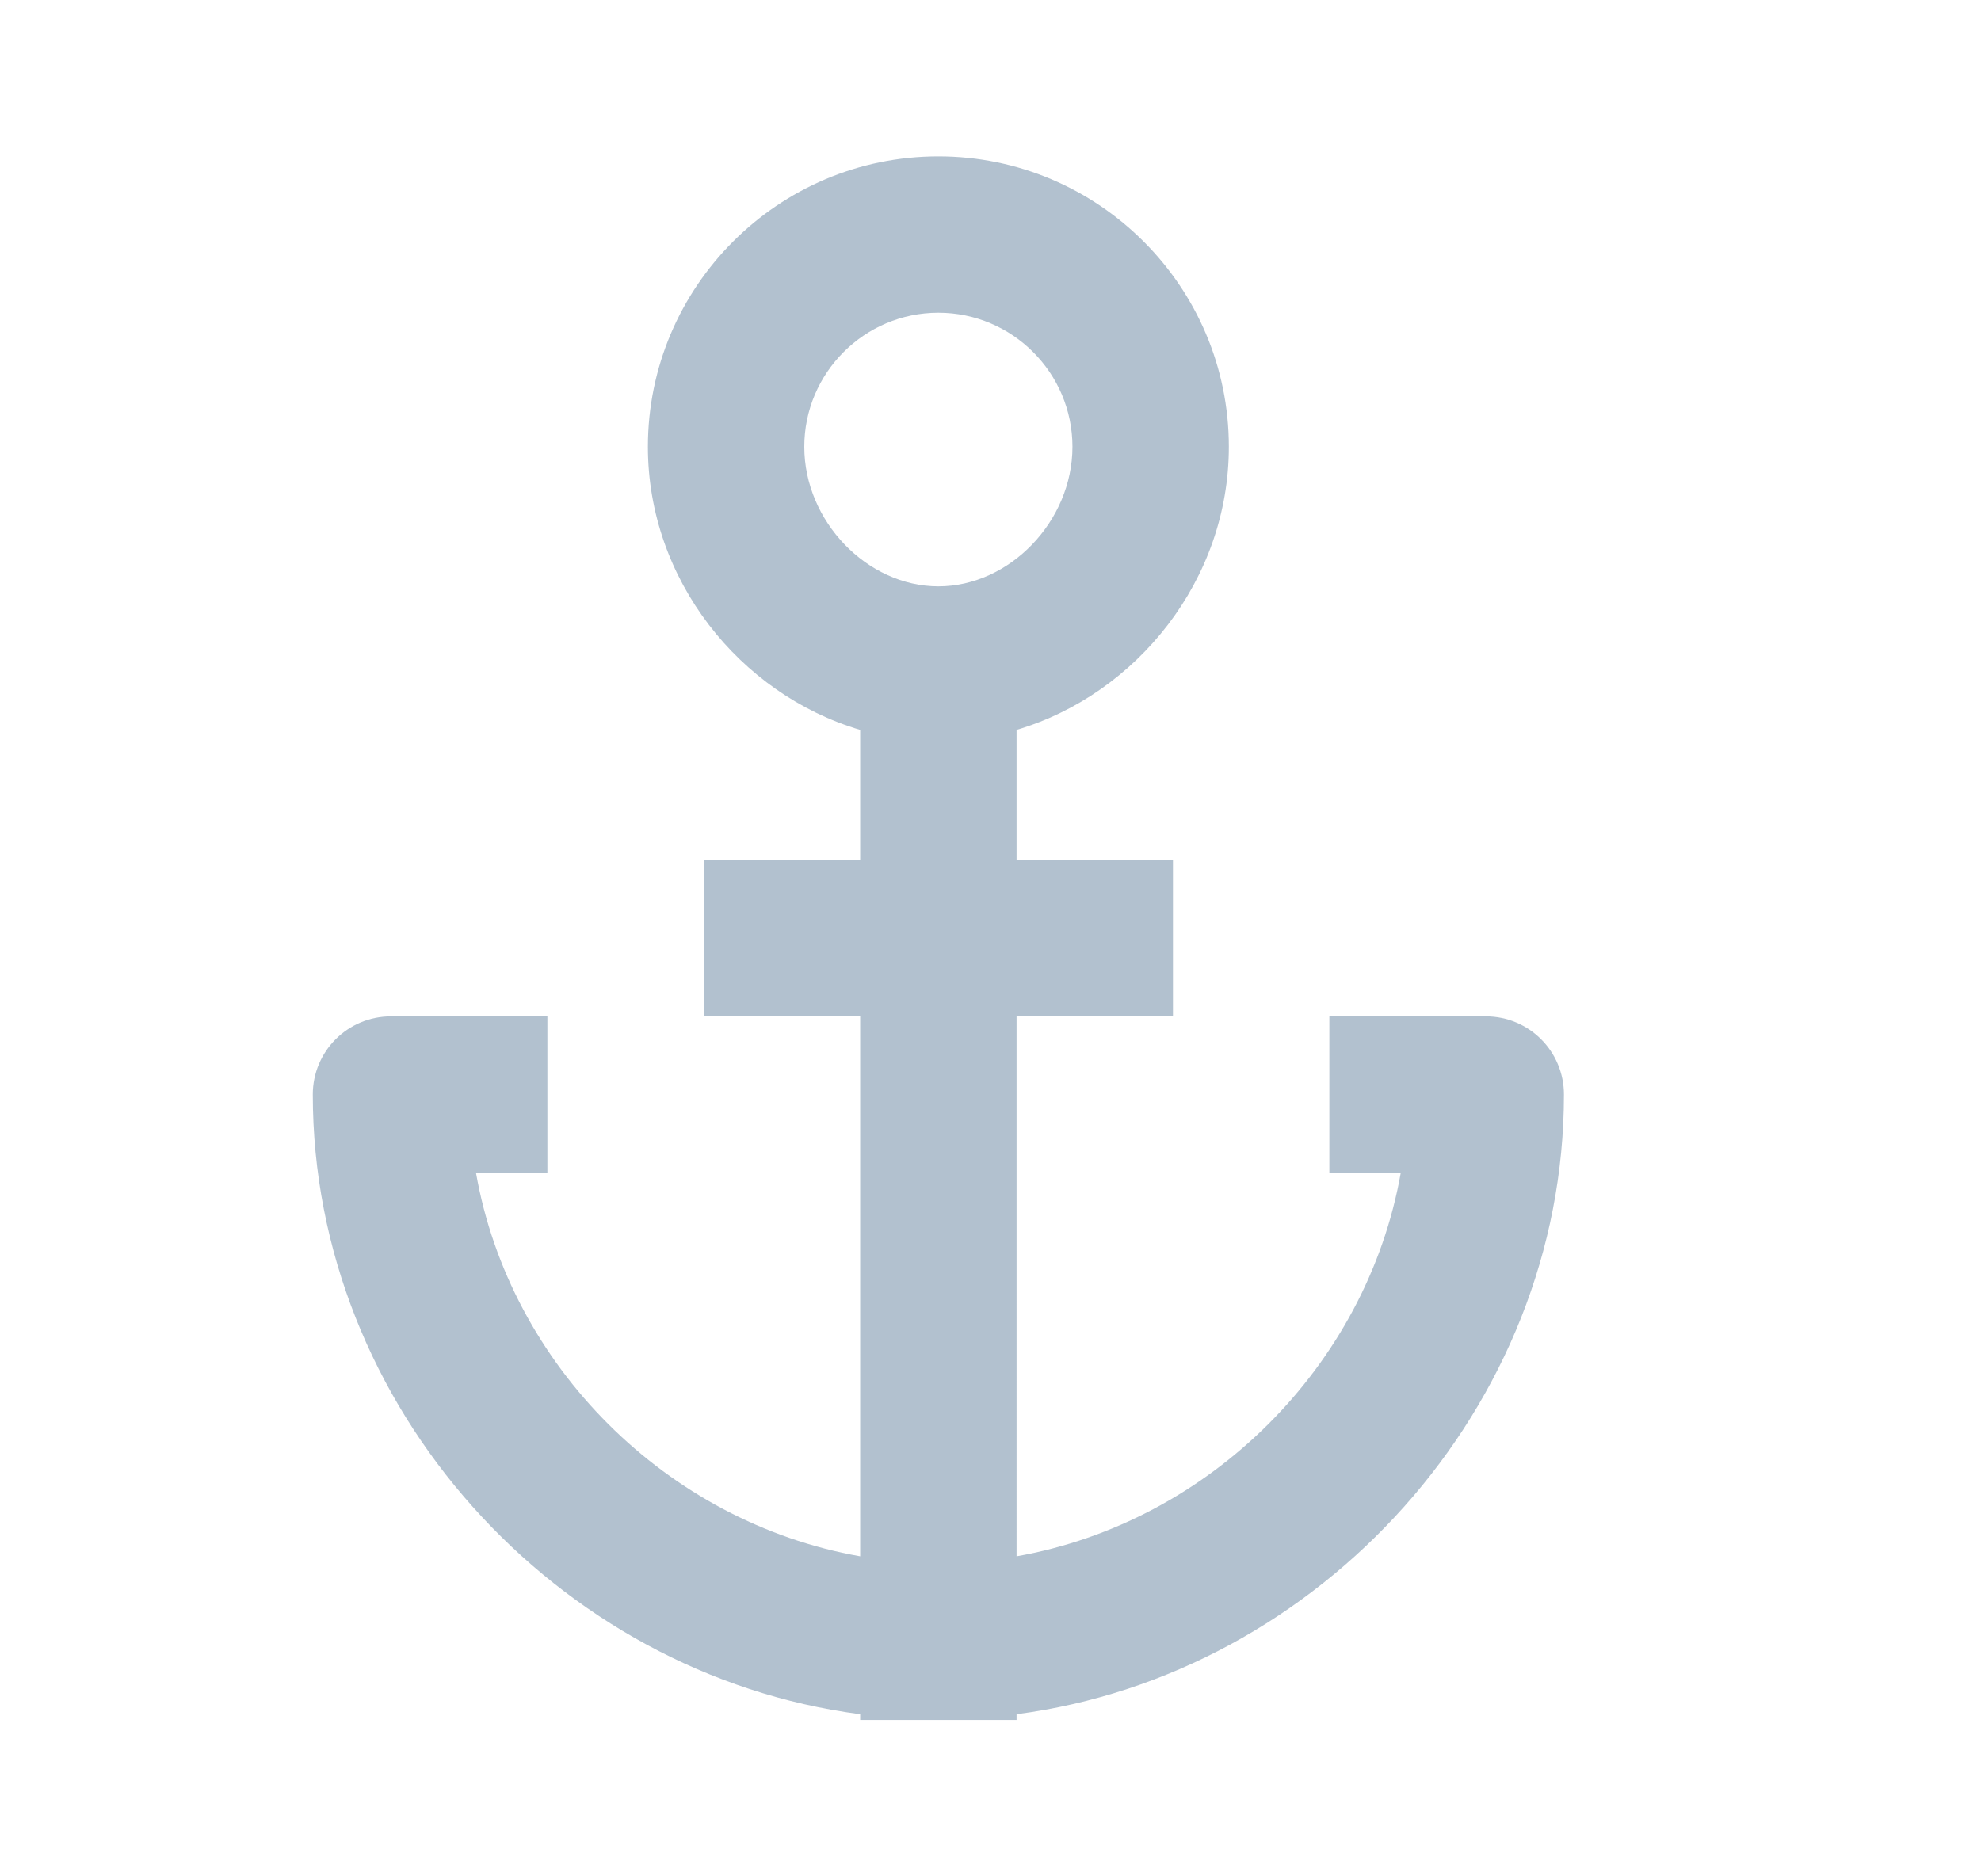 <svg xmlns="http://www.w3.org/2000/svg" width="19" height="18" viewBox="0 0 19 18">
    <path fill="#B2C1CF" fill-rule="evenodd" d="M14.25 9.75h-1.5v1.5h.685c-.327 1.852-1.833 3.353-3.685 3.68V9.75h1.5v-1.5h-1.5V7.002c1.157-.344 2.036-1.442 2.036-2.716C11.786 2.75 10.536 1.5 9 1.5S6.214 2.75 6.214 4.286c0 1.274.879 2.372 2.036 2.716V8.25h-1.5v1.5h1.5v5.18c-1.853-.327-3.36-1.828-3.685-3.68h.685v-1.5h-1.5c-.415 0-.75.335-.75.75 0 2.998 2.336 5.562 5.25 5.945v.055h1.5v-.055C12.664 16.062 15 13.498 15 10.5c0-.415-.335-.75-.75-.75zM7.714 4.286C7.714 3.577 8.291 3 9 3c.709 0 1.286.577 1.286 1.286C10.286 5 9.684 5.625 9 5.625s-1.286-.626-1.286-1.339z"/>
</svg>
